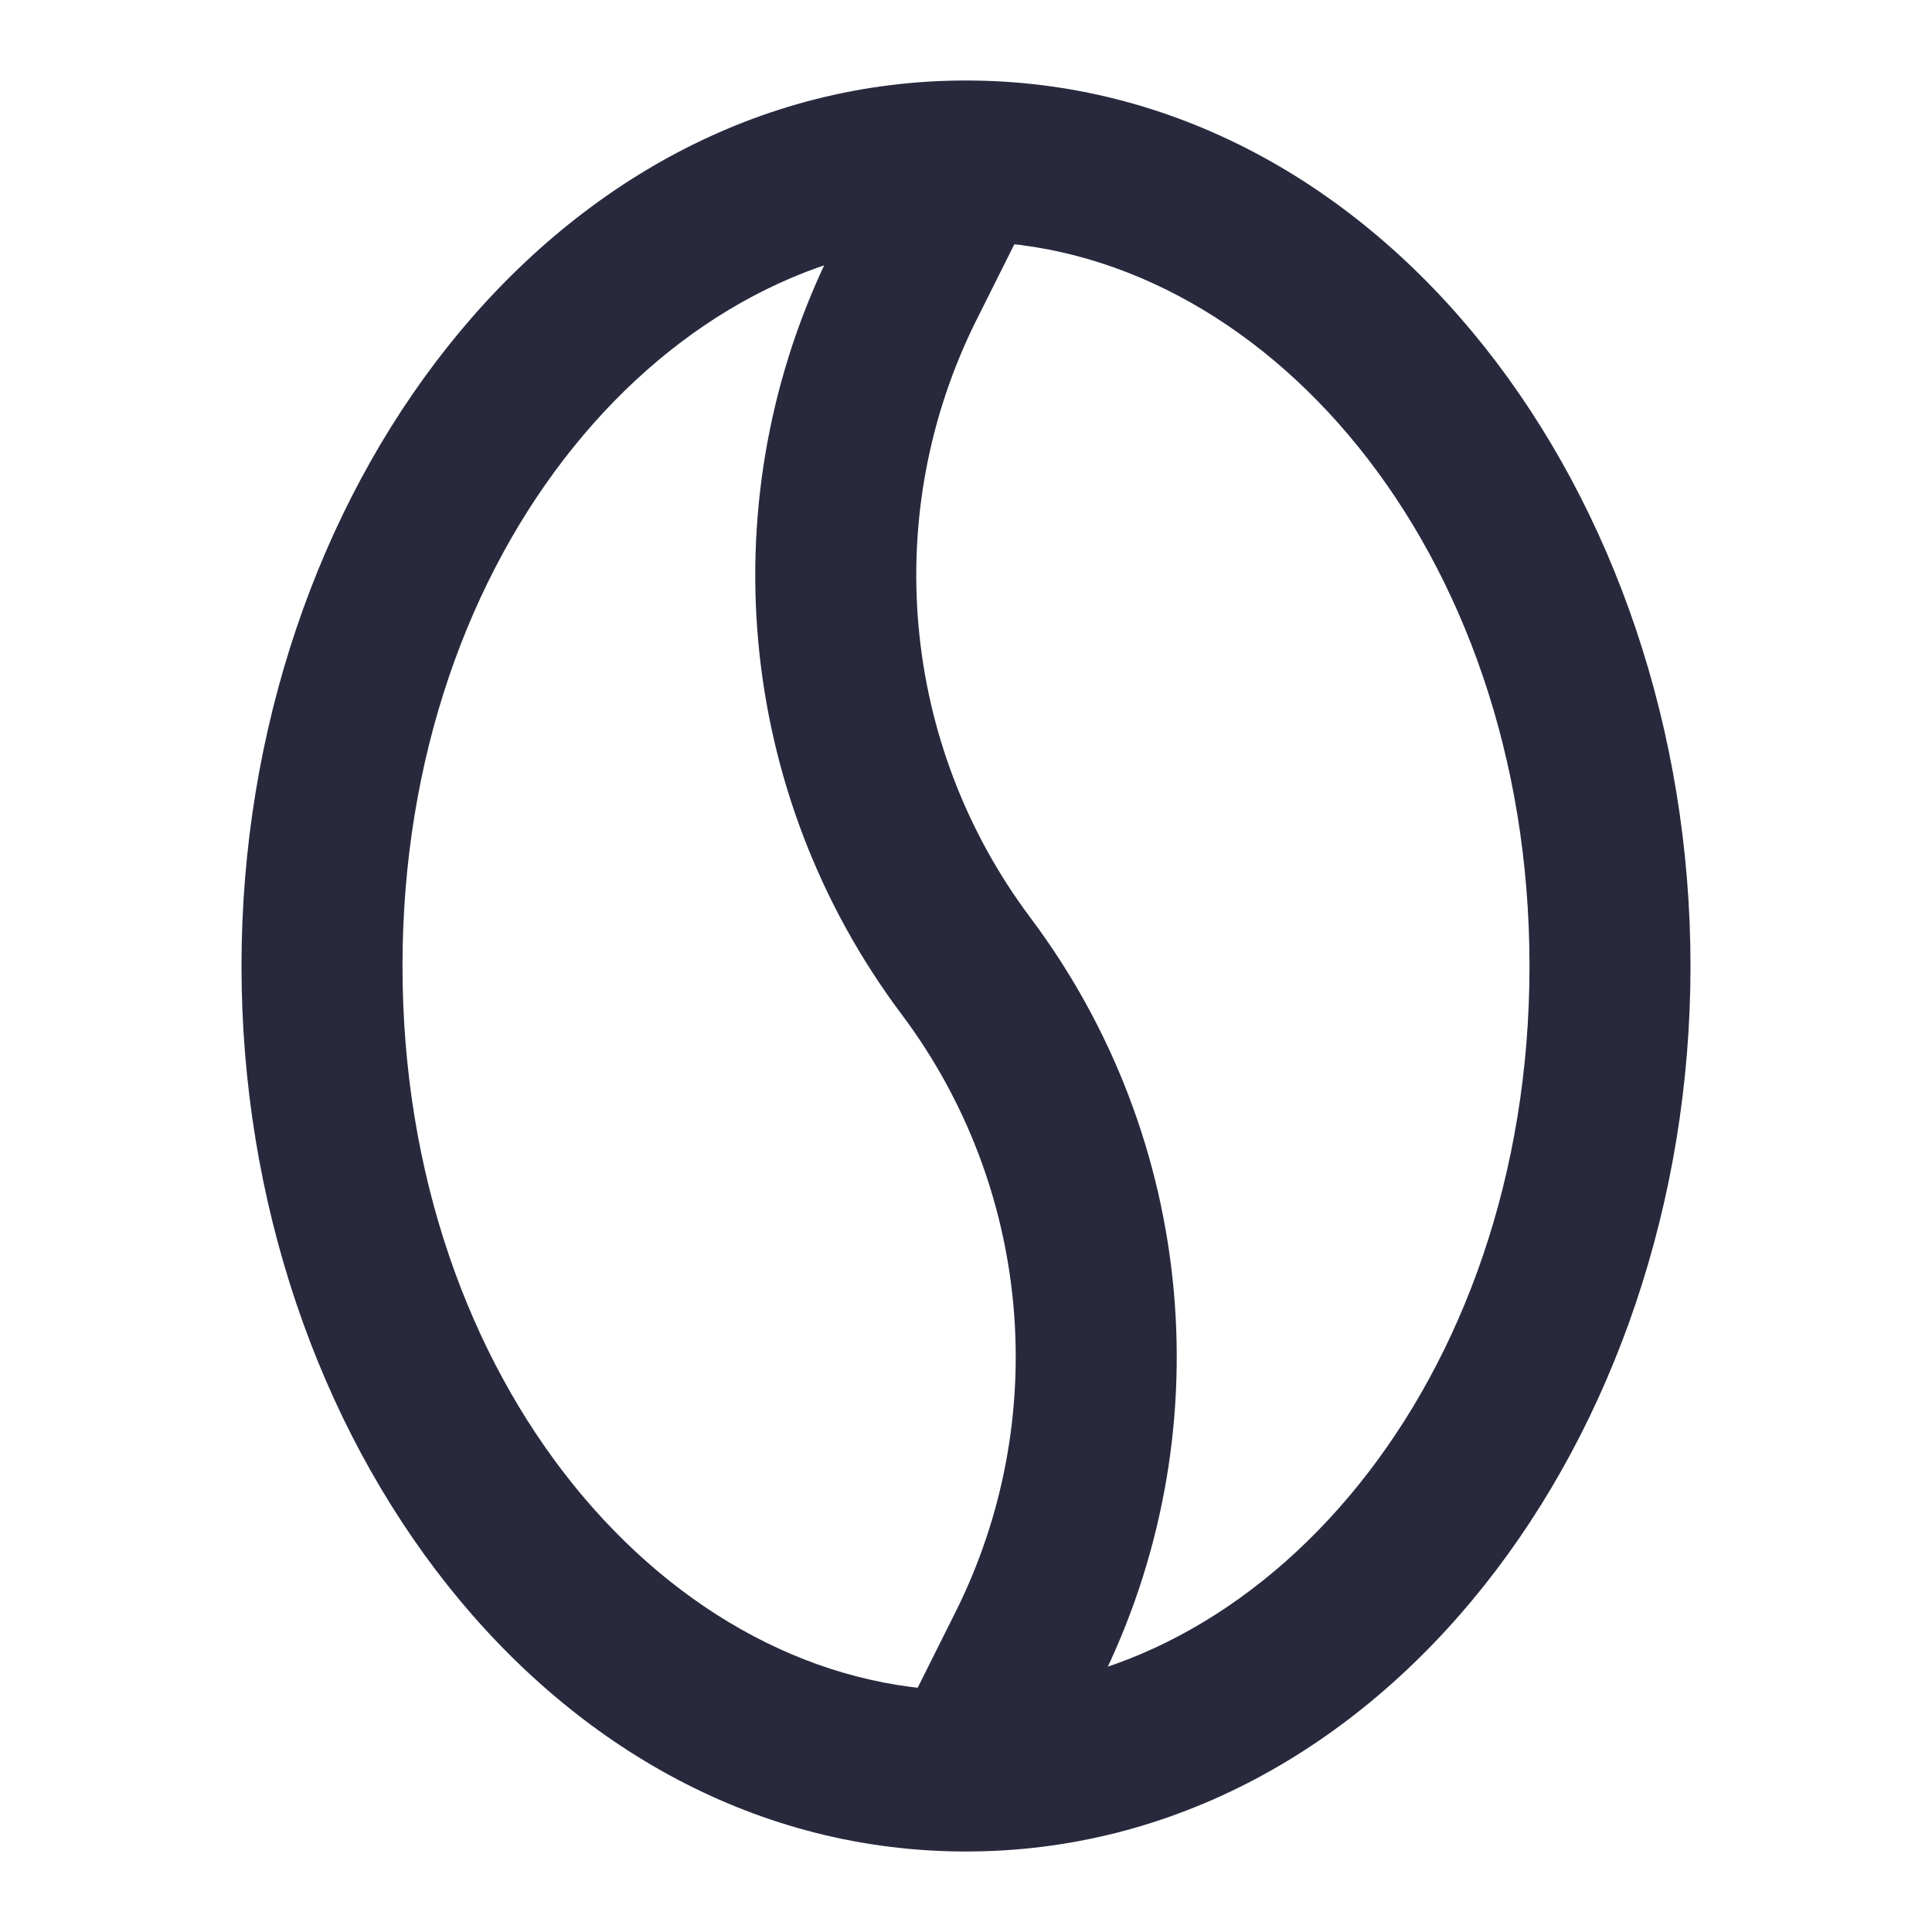 <svg width="24" height="24" viewBox="0 0 24 24" fill="none" xmlns="http://www.w3.org/2000/svg">
<path d="M11.236 3.528L12.13 3.975V3.975L11.236 3.528ZM19 12C19 17.19 15.669 21 12 21V23C17.167 23 21 17.855 21 12H19ZM12 21C8.331 21 5 17.19 5 12H3C3 17.855 6.833 23 12 23V21ZM5 12C5 6.81 8.331 3 12 3V1C6.833 1 3 6.145 3 12H5ZM12 3C15.669 3 19 6.81 19 12H21C21 6.145 17.167 1 12 1V3ZM11.106 1.553L10.342 3.081L12.13 3.975L12.894 2.447L11.106 1.553ZM11.87 20.025L11.106 21.553L12.894 22.447L13.658 20.919L11.87 20.025ZM11.2 12.6C12.811 14.748 13.07 17.623 11.87 20.025L13.658 20.919C15.198 17.84 14.866 14.155 12.8 11.4L11.2 12.6ZM10.342 3.081C8.802 6.16 9.134 9.846 11.2 12.6L12.8 11.4C11.189 9.252 10.93 6.377 12.13 3.975L10.342 3.081Z" fill="#28293D"/>
</svg>

